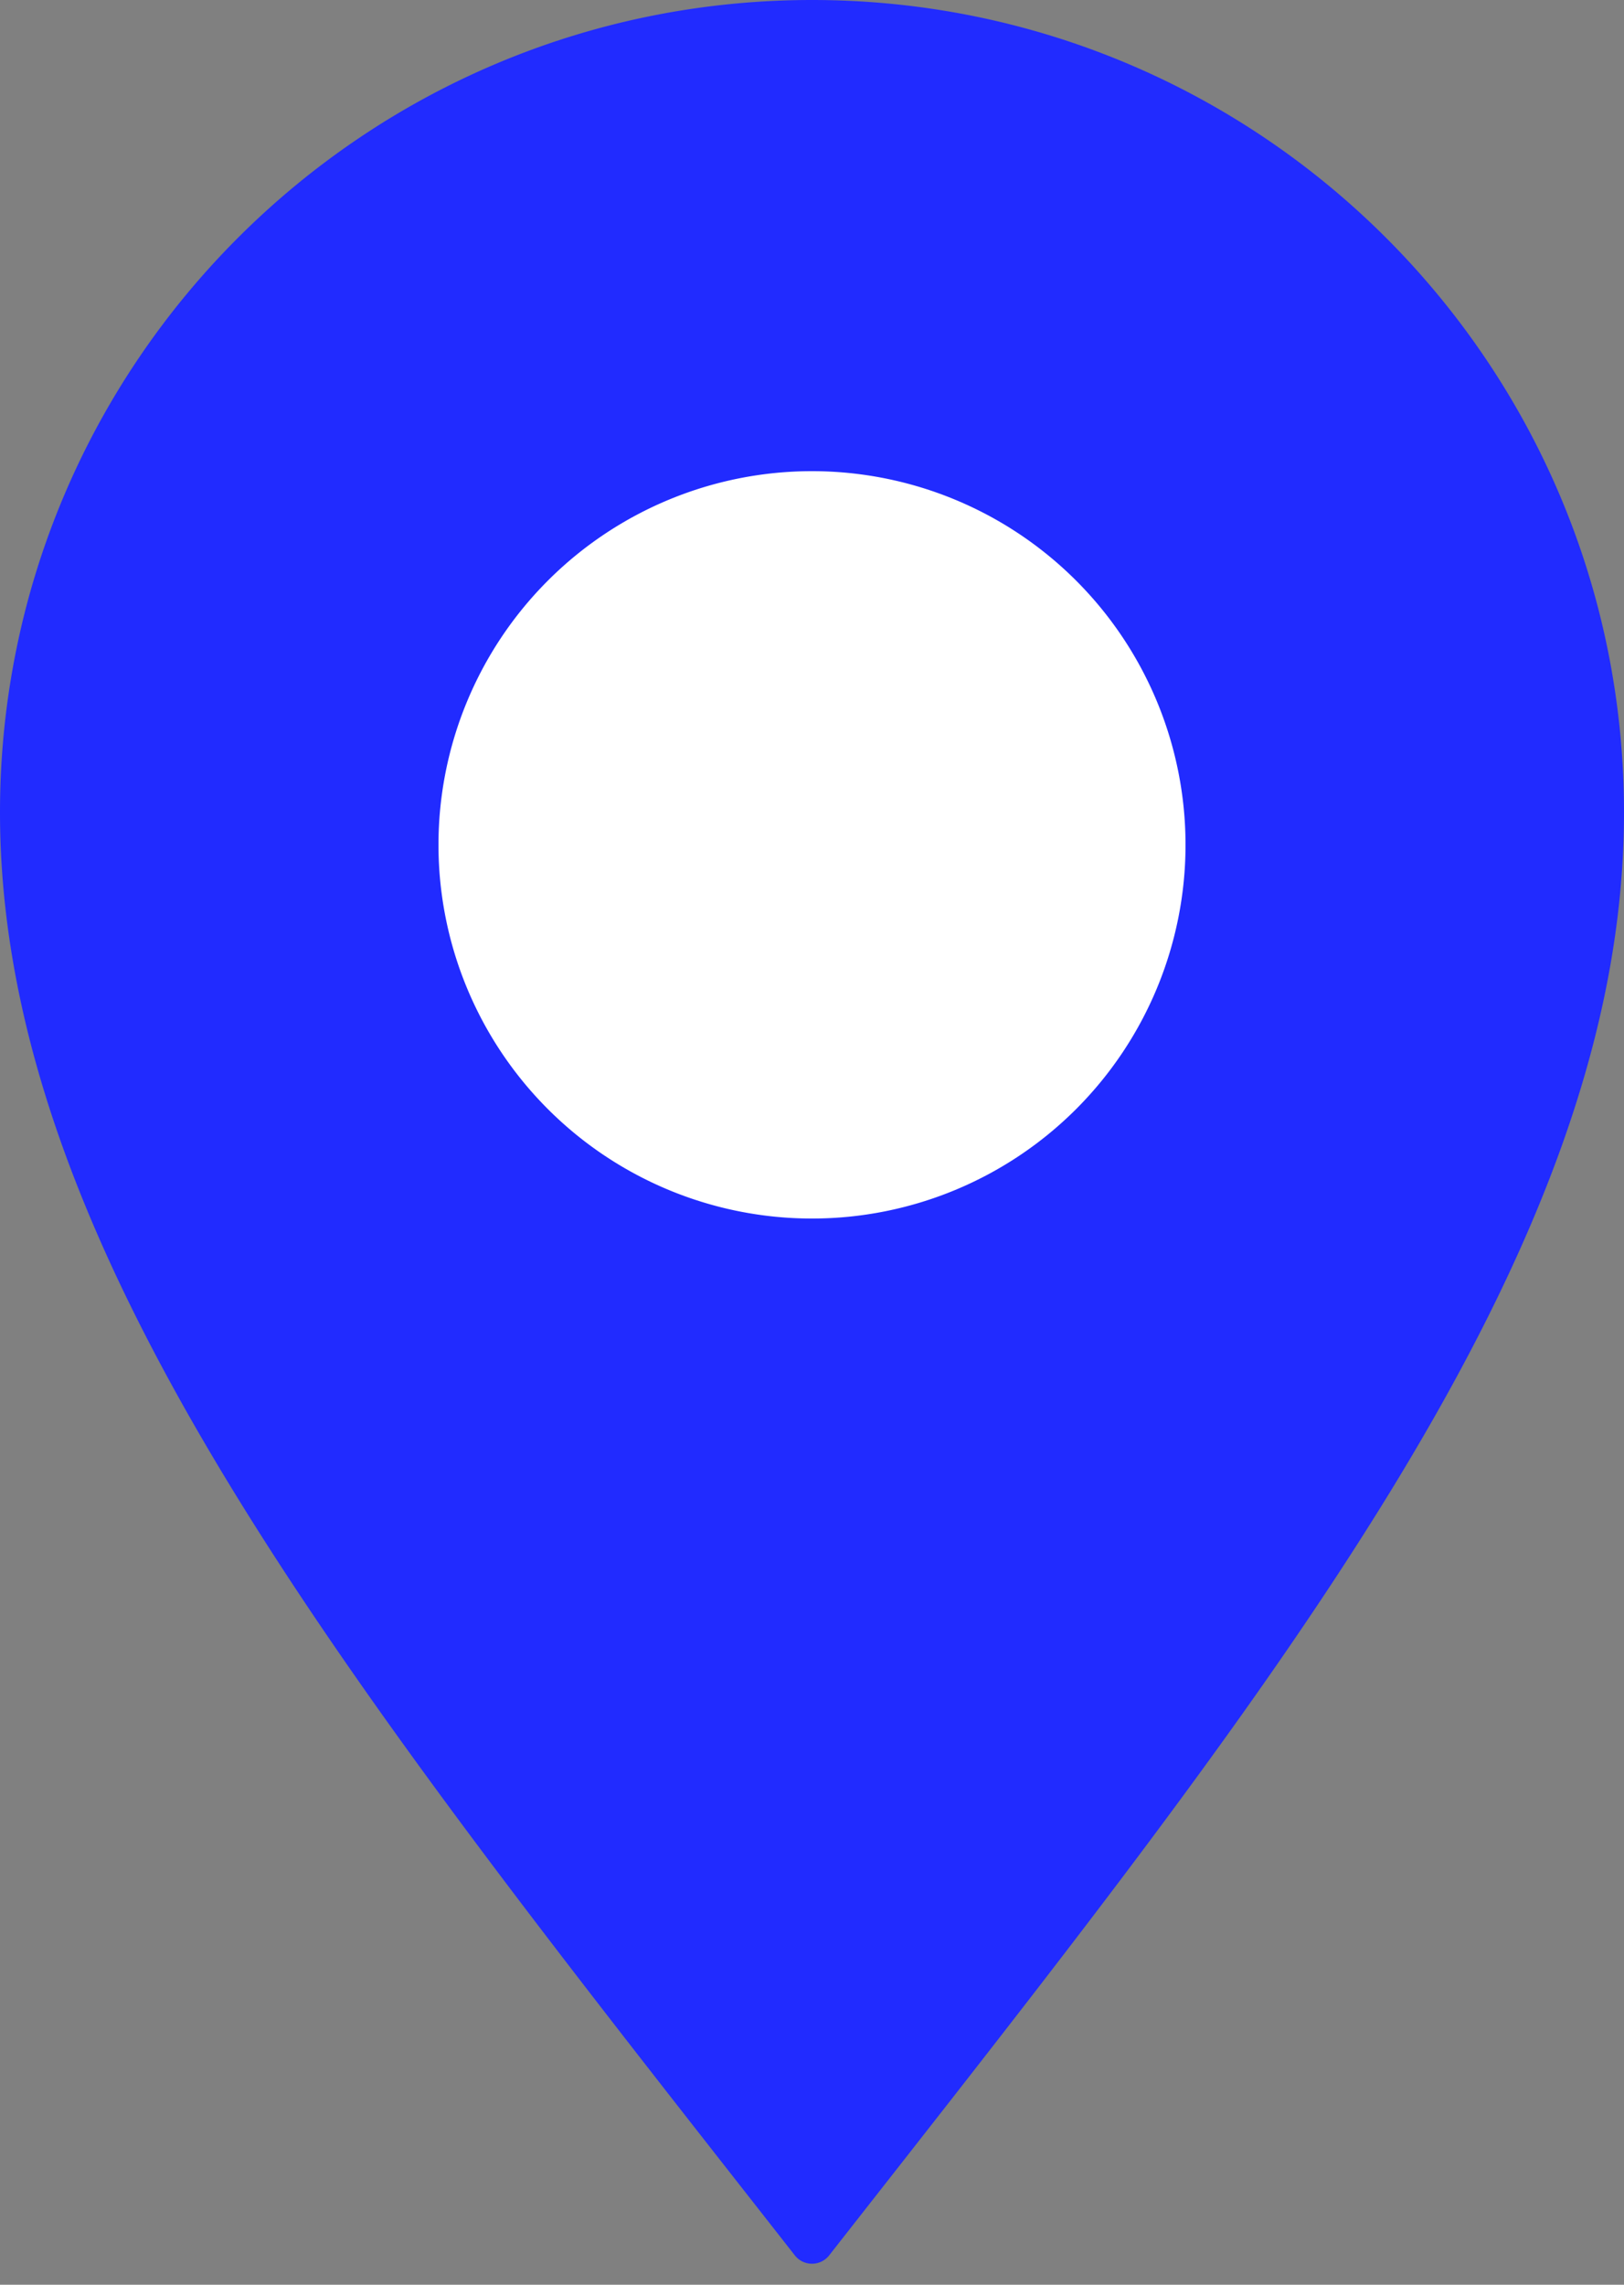 <svg xmlns="http://www.w3.org/2000/svg" width="32" height="45" fill="none"><rect width="100%" height="100%" fill="#808080" stroke="none"/><path fill="#212BFF" d="M32 16c0 8.724-6.966 17.325-15.663 28.423a.43.43 0 0 1-.674 0C6.966 33.325 0 24.724 0 16 0 7.163 7.163 0 16 0s16 7.163 16 16z"/><path fill="#fff" d="M23.36 16.64a7.36 7.36 0 1 1-14.72 0 7.36 7.36 0 0 1 14.72 0z"/></svg>